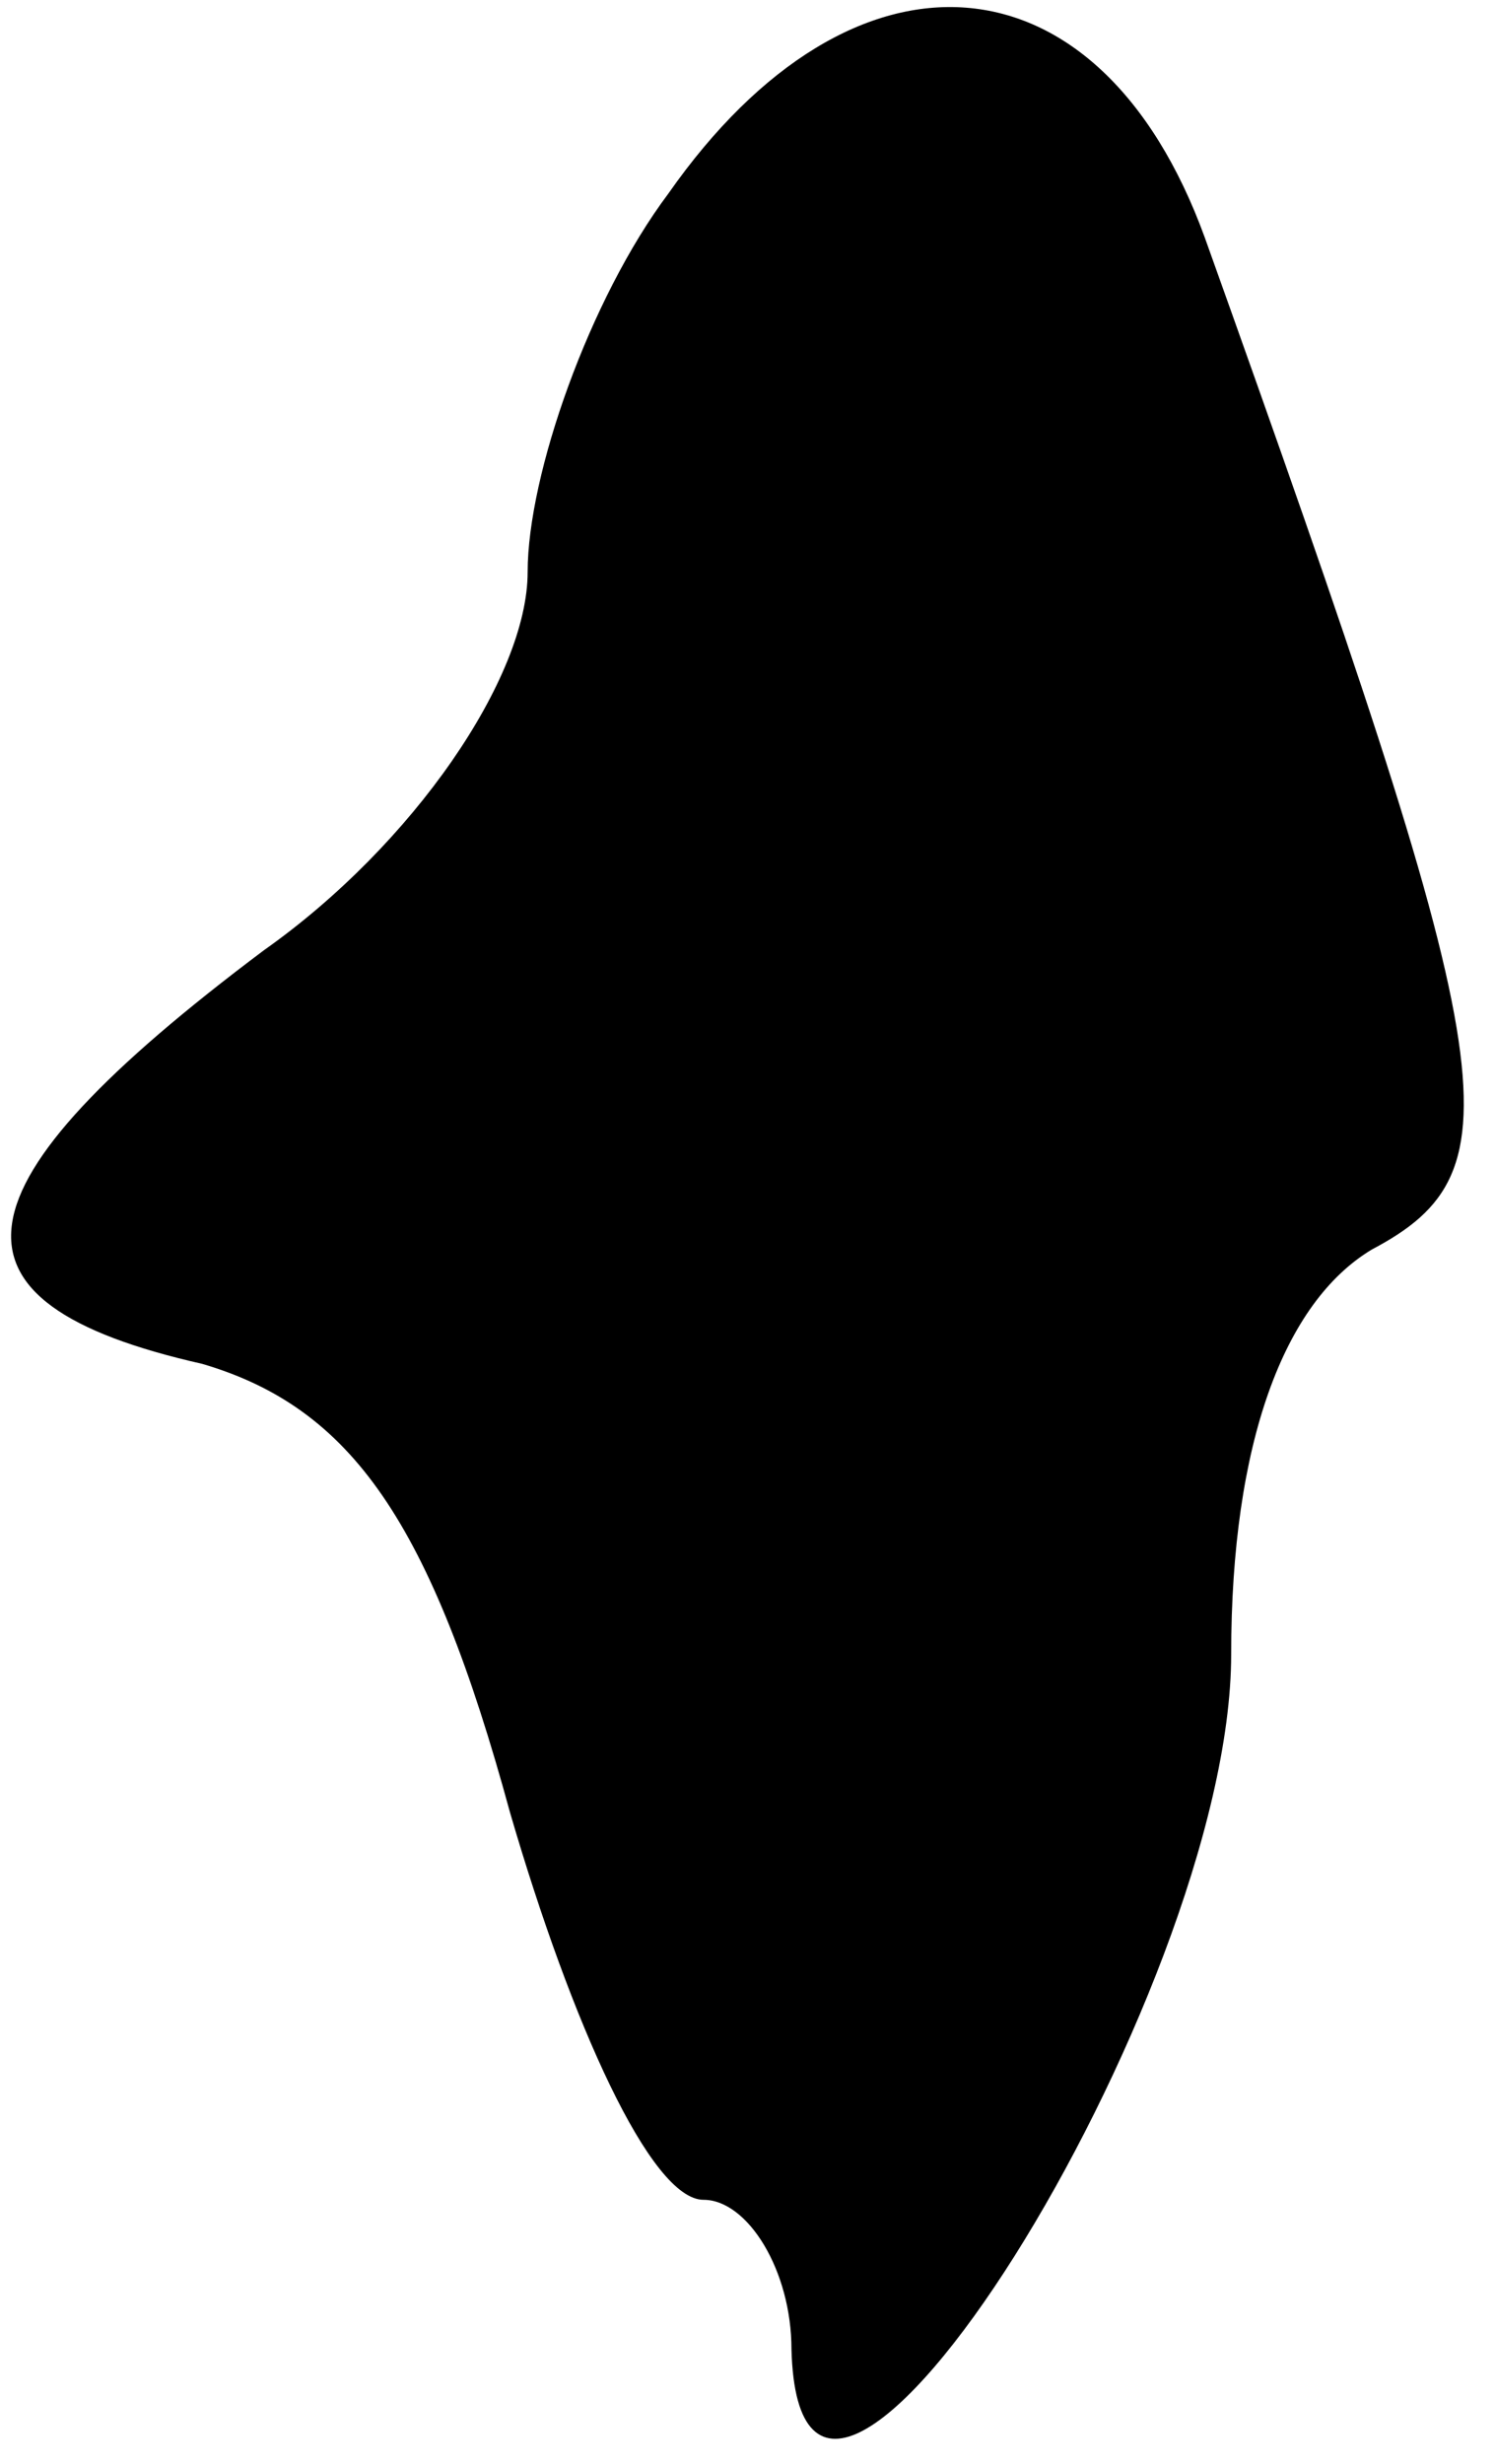<?xml version="1.0" standalone="no"?>
<!DOCTYPE svg PUBLIC "-//W3C//DTD SVG 20010904//EN"
 "http://www.w3.org/TR/2001/REC-SVG-20010904/DTD/svg10.dtd">
<svg version="1.0" xmlns="http://www.w3.org/2000/svg"
 width="17pt" height="28pt" viewBox="0 0 17 28"
 preserveAspectRatio="xMidYMid meet">
<g transform="translate(0,28) scale(0.1,-0.1)"
fill="#000000" stroke="none">
<path fill="#000000" stroke="none" d="M76 258 c-9 -12 -16 -32 -16 -43 0 -12
-13 -31 -30 -43 -36 -27 -38 -40 -7 -47 17 -5 26 -18 35 -51 7 -24 16 -44 22
-44 5 0 10 -8 10 -17 1 -38 50 40 50 79 0 24 6 40 16 46 17 9 15 20 -19 115
-12 33 -40 35 -61 5z"/>
</g>
</svg>
